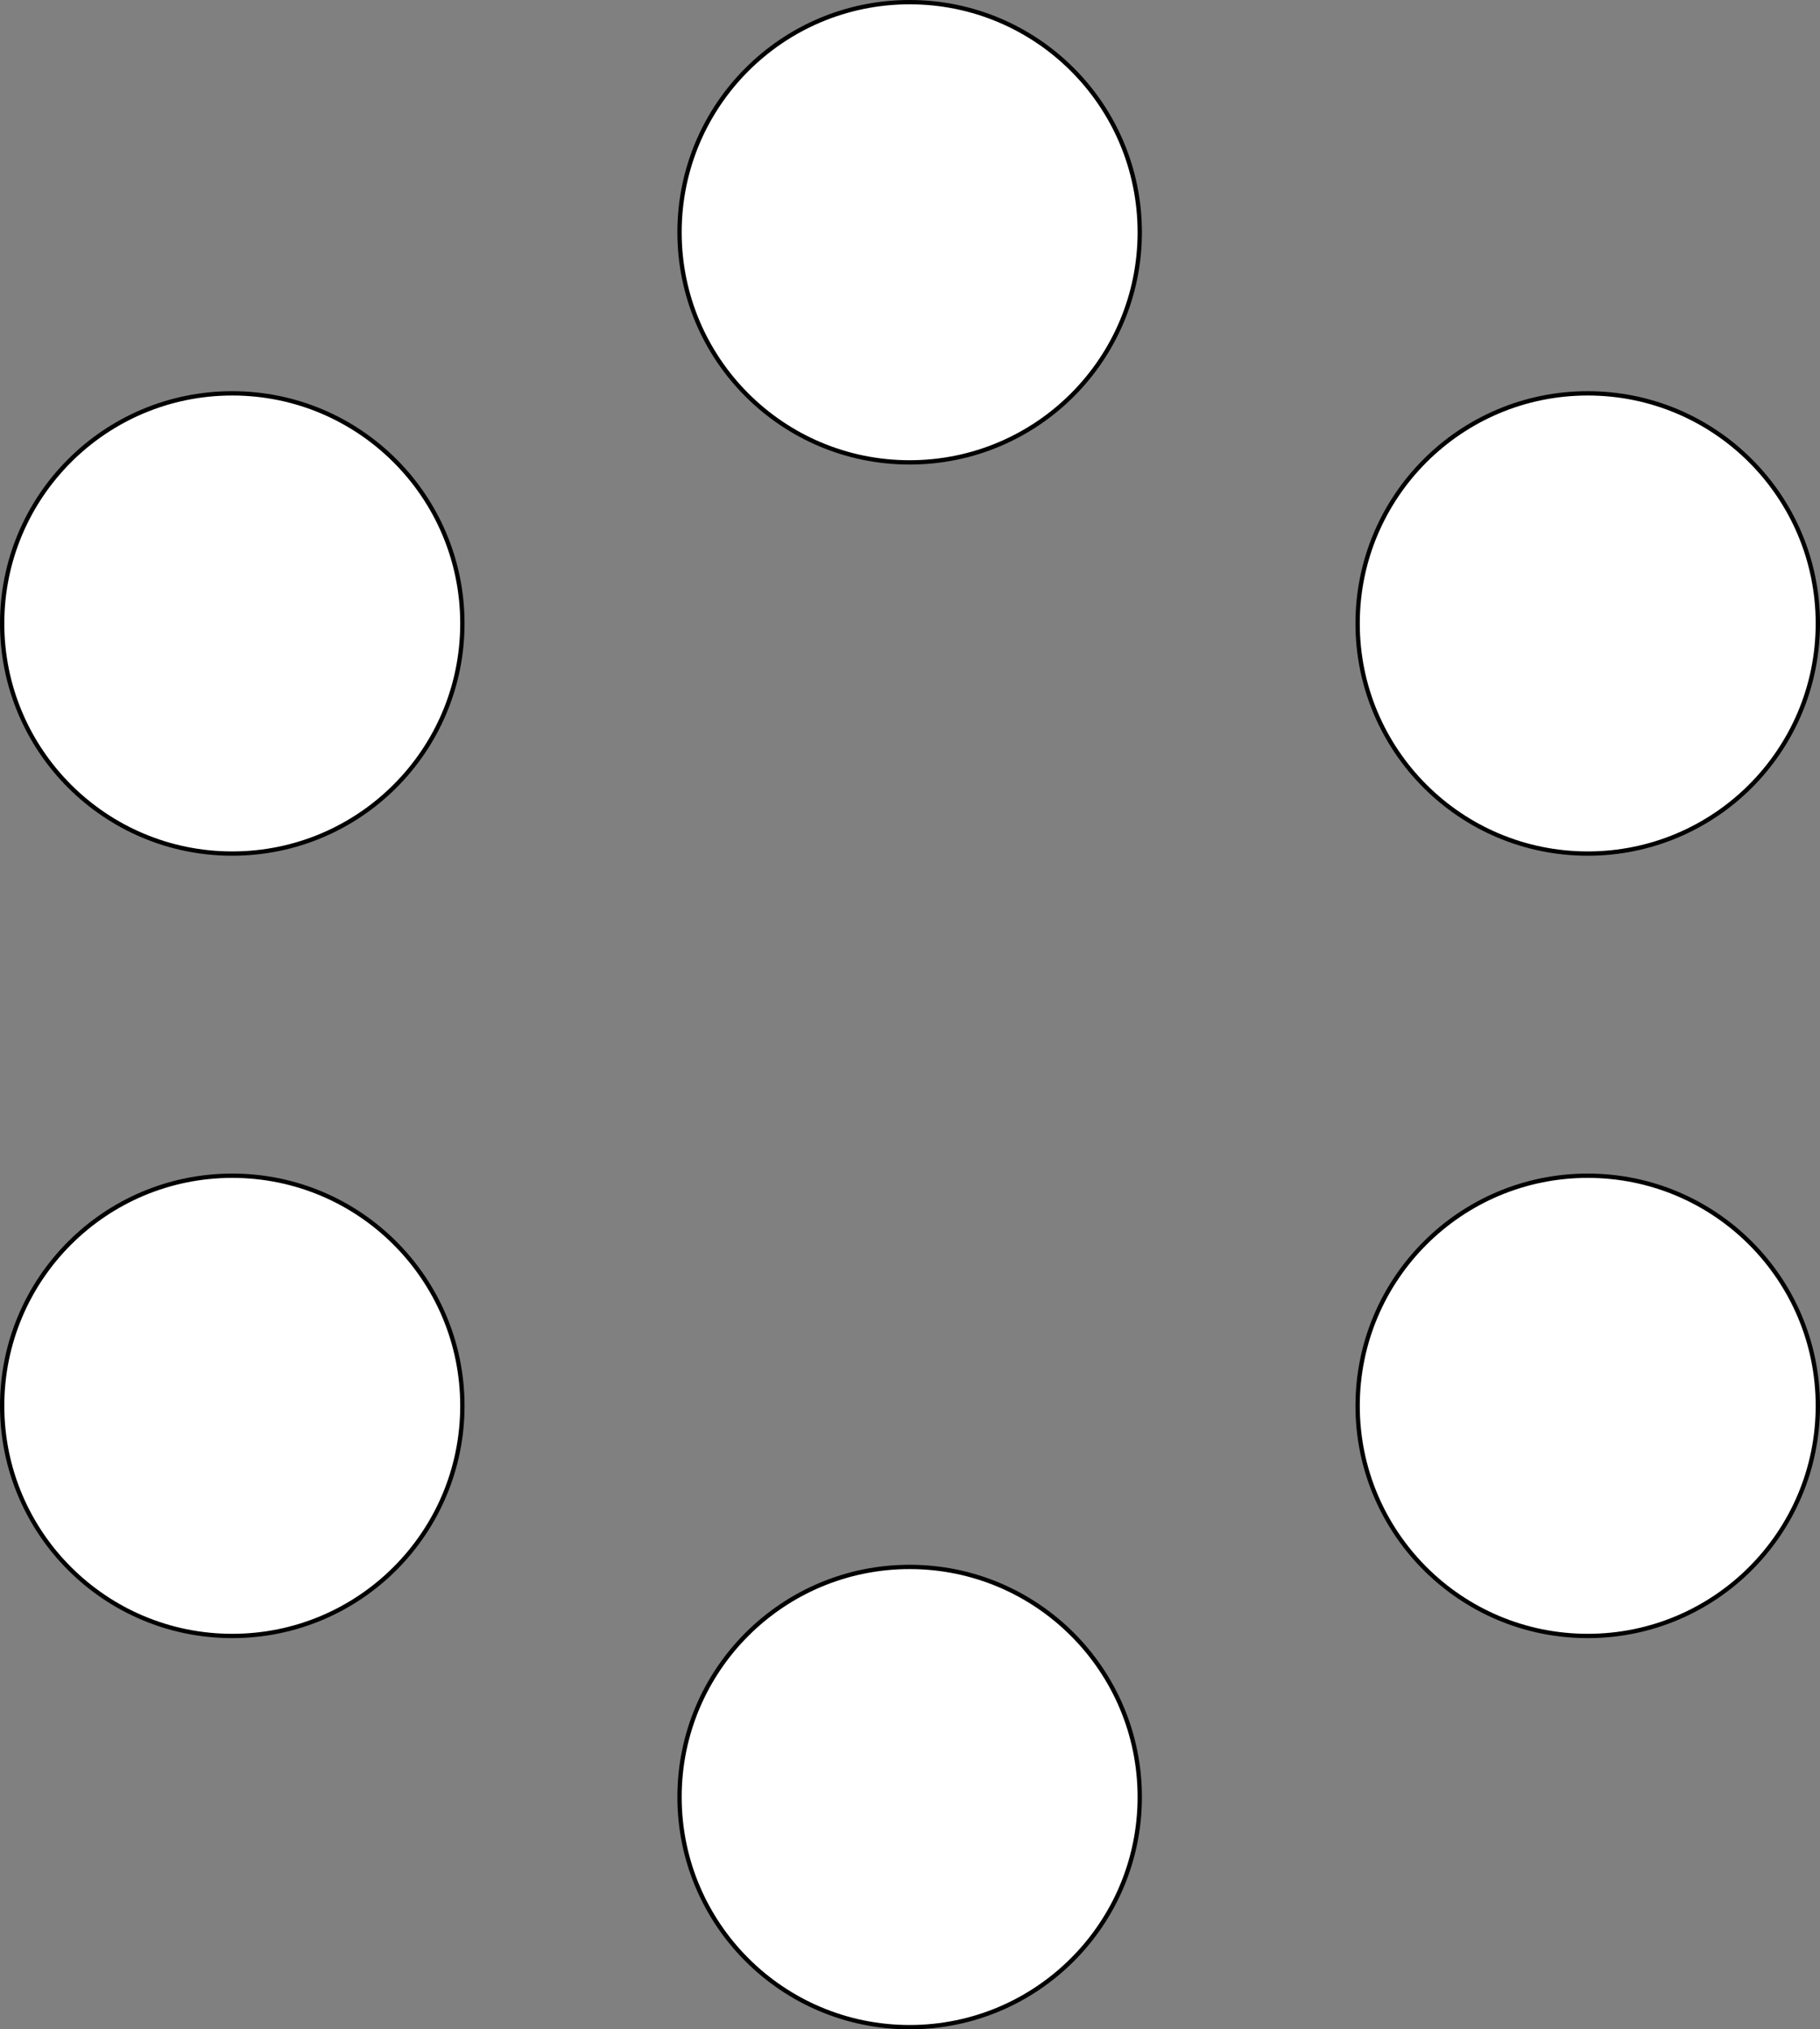 <?xml version="1.0" encoding="UTF-8"?>
<svg id="Layer_1" data-name="Layer 1" xmlns="http://www.w3.org/2000/svg" viewBox="0 0 25.31 28.22">
  <rect x="0" y="0" width="25.31" height="28.22" fill="#808080" stroke="none"/>
  <defs>
    <style>
      .cls-1 {
        fill: #fff;
        stroke: #000;
        stroke-miterlimit: 10;
        stroke-width: .06px;
      }
    </style>
  </defs>
  <circle class="cls-1" cx="12.65" cy="24.99" r="3.2"/>
  <circle class="cls-1" cx="3.23" cy="19.55" r="3.2"/>
  <circle class="cls-1" cx="3.23" cy="8.67" r="3.2"/>
  <circle class="cls-1" cx="12.65" cy="3.23" r="3.2"/>
  <circle class="cls-1" cx="22.08" cy="8.67" r="3.2"/>
  <circle class="cls-1" cx="22.08" cy="19.55" r="3.2"/>
</svg>